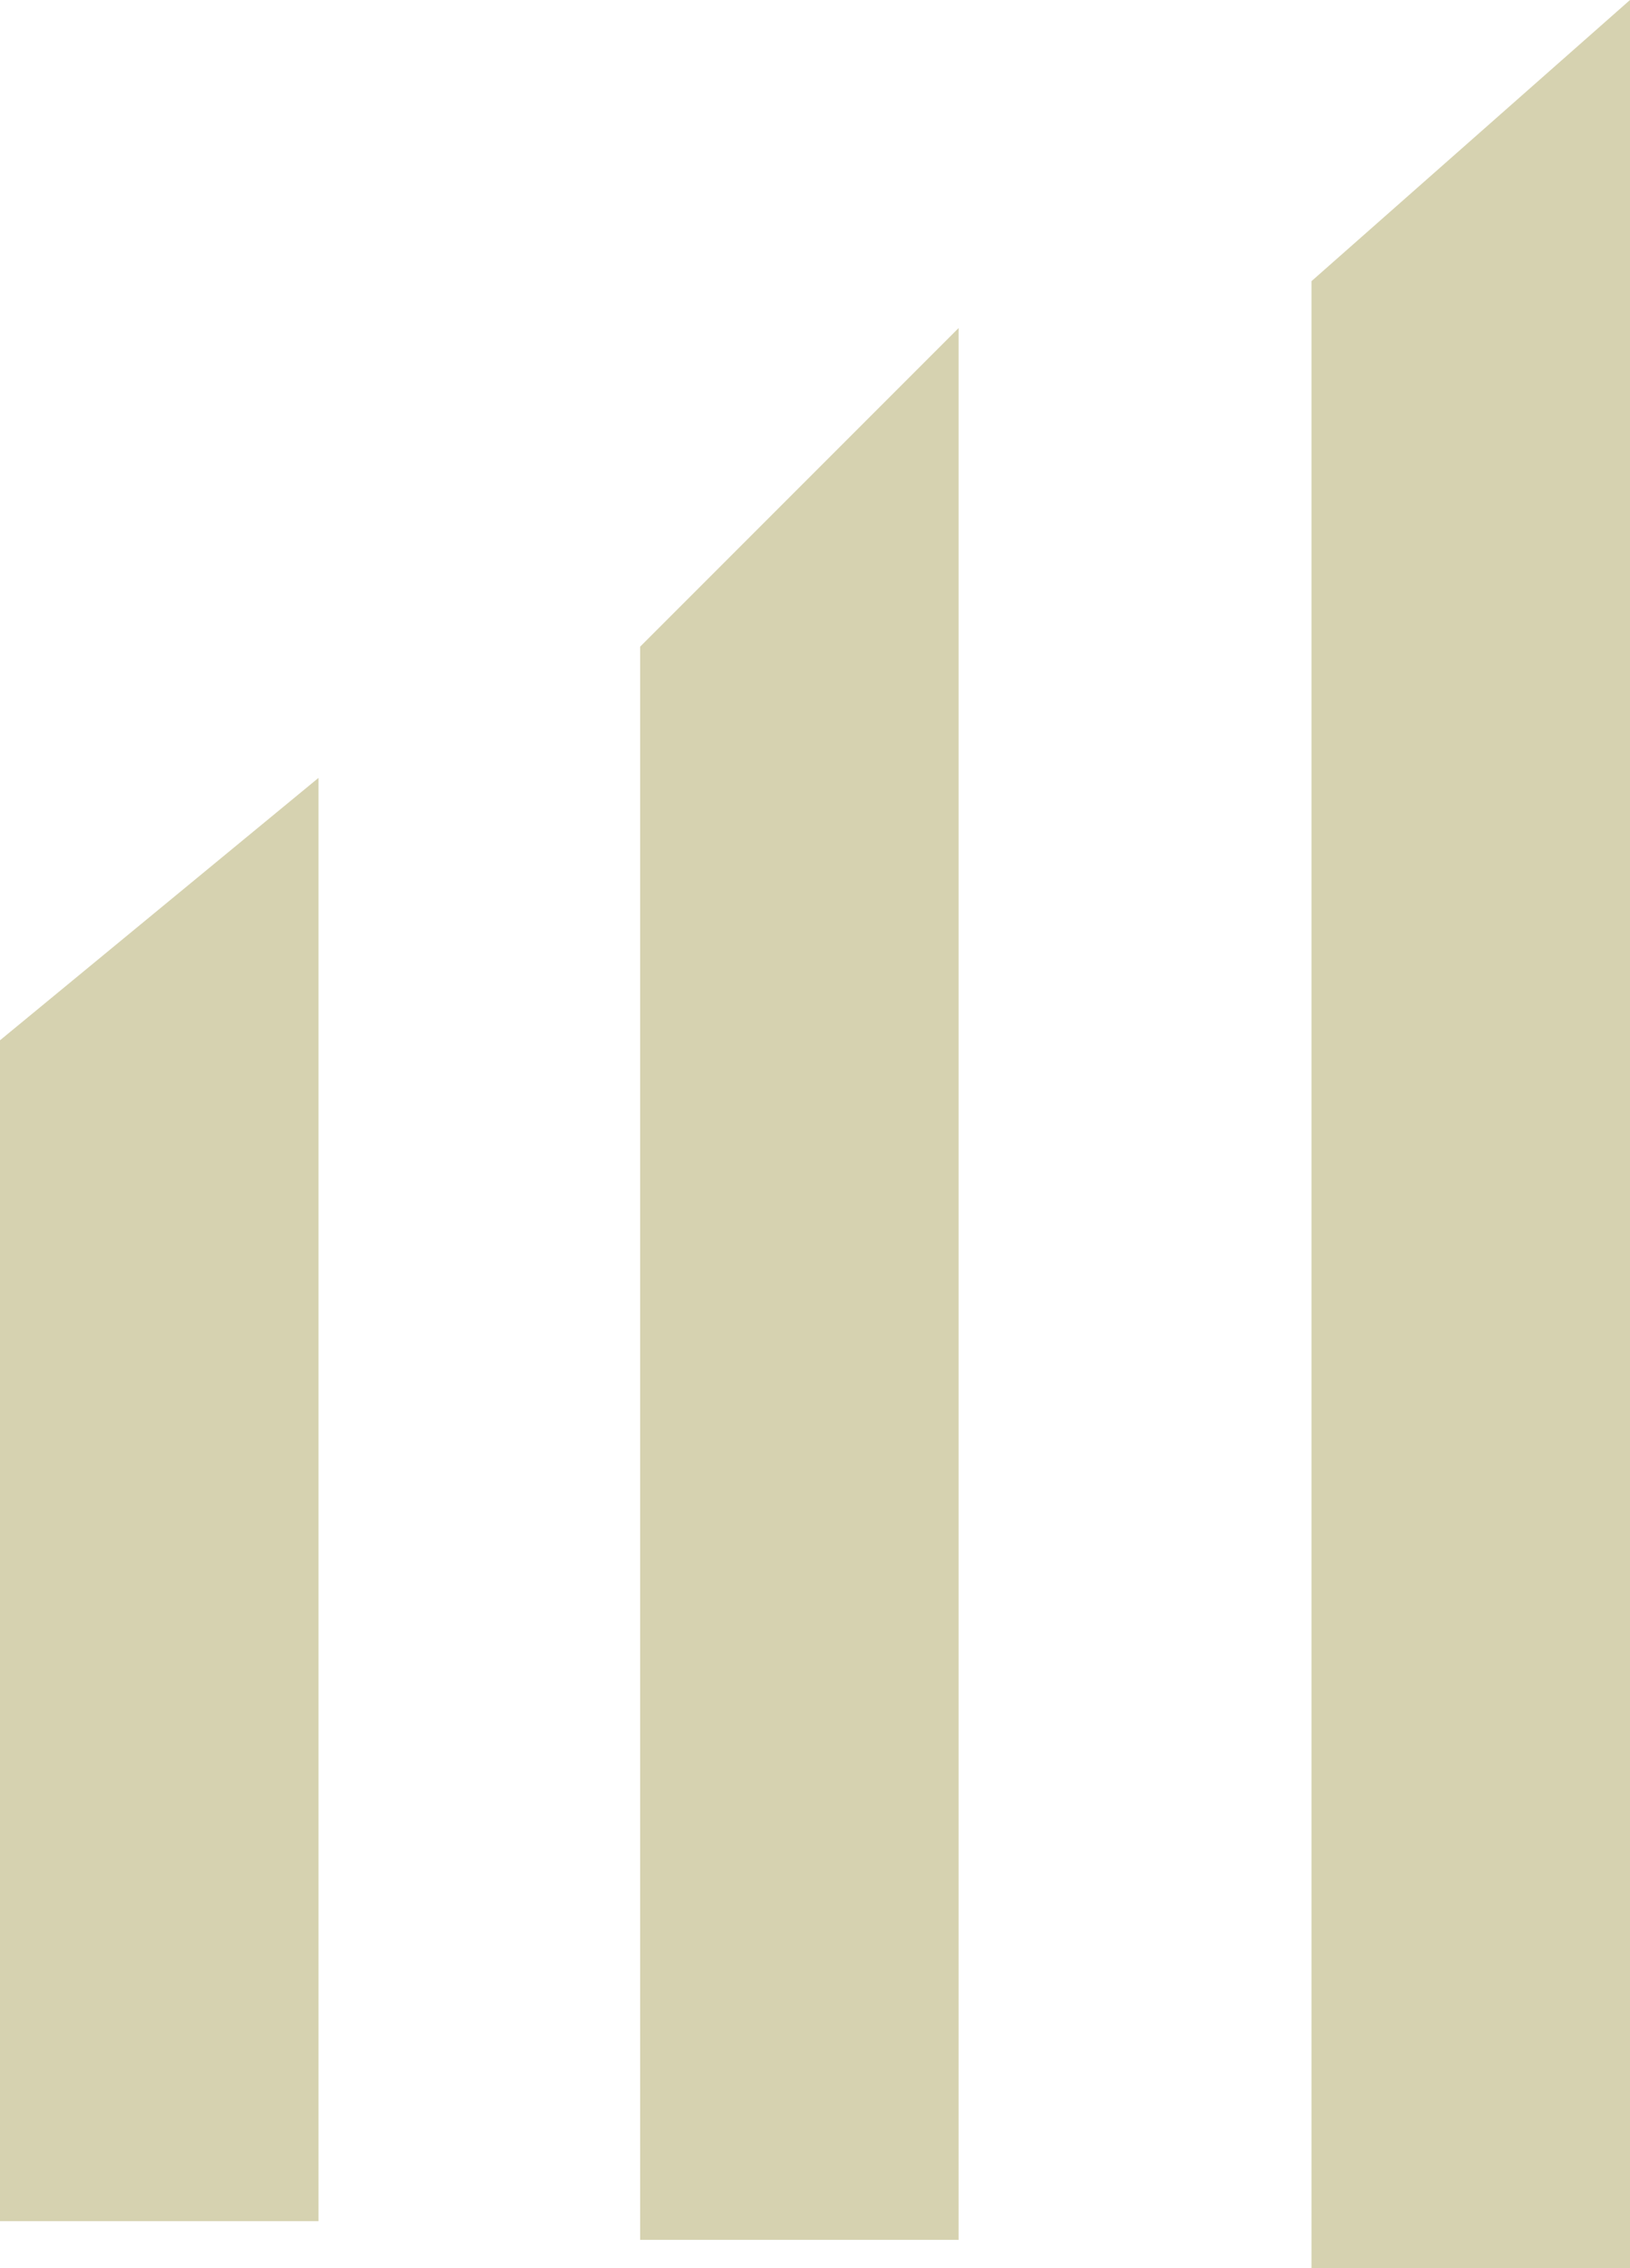 <svg version="1.1" id="图层_1" x="0px" y="0px" width="99.429px" height="138.286px" viewBox="0 0 99.429 138.286" enable-background="new 0 0 99.429 138.286" xml:space="preserve" xmlns="http://www.w3.org/2000/svg" xmlns:xlink="http://www.w3.org/1999/xlink" xmlns:xml="http://www.w3.org/XML/1998/namespace">
  <g>
    <polygon fill="#D6D2B0" points="19.429,135.429 0,135.429 0,63.429 19.429,47.429 	" class="color c1"/>
    <polygon fill="#D6D2B0" points="58.476,136.571 39.048,136.571 39.048,39.429 58.476,20 	" class="color c1"/>
    <polygon fill="#D6D2B0" points="99.429,138.286 80,138.286 80,17.143 99.429,0 	" class="color c1"/>
  </g>
</svg>